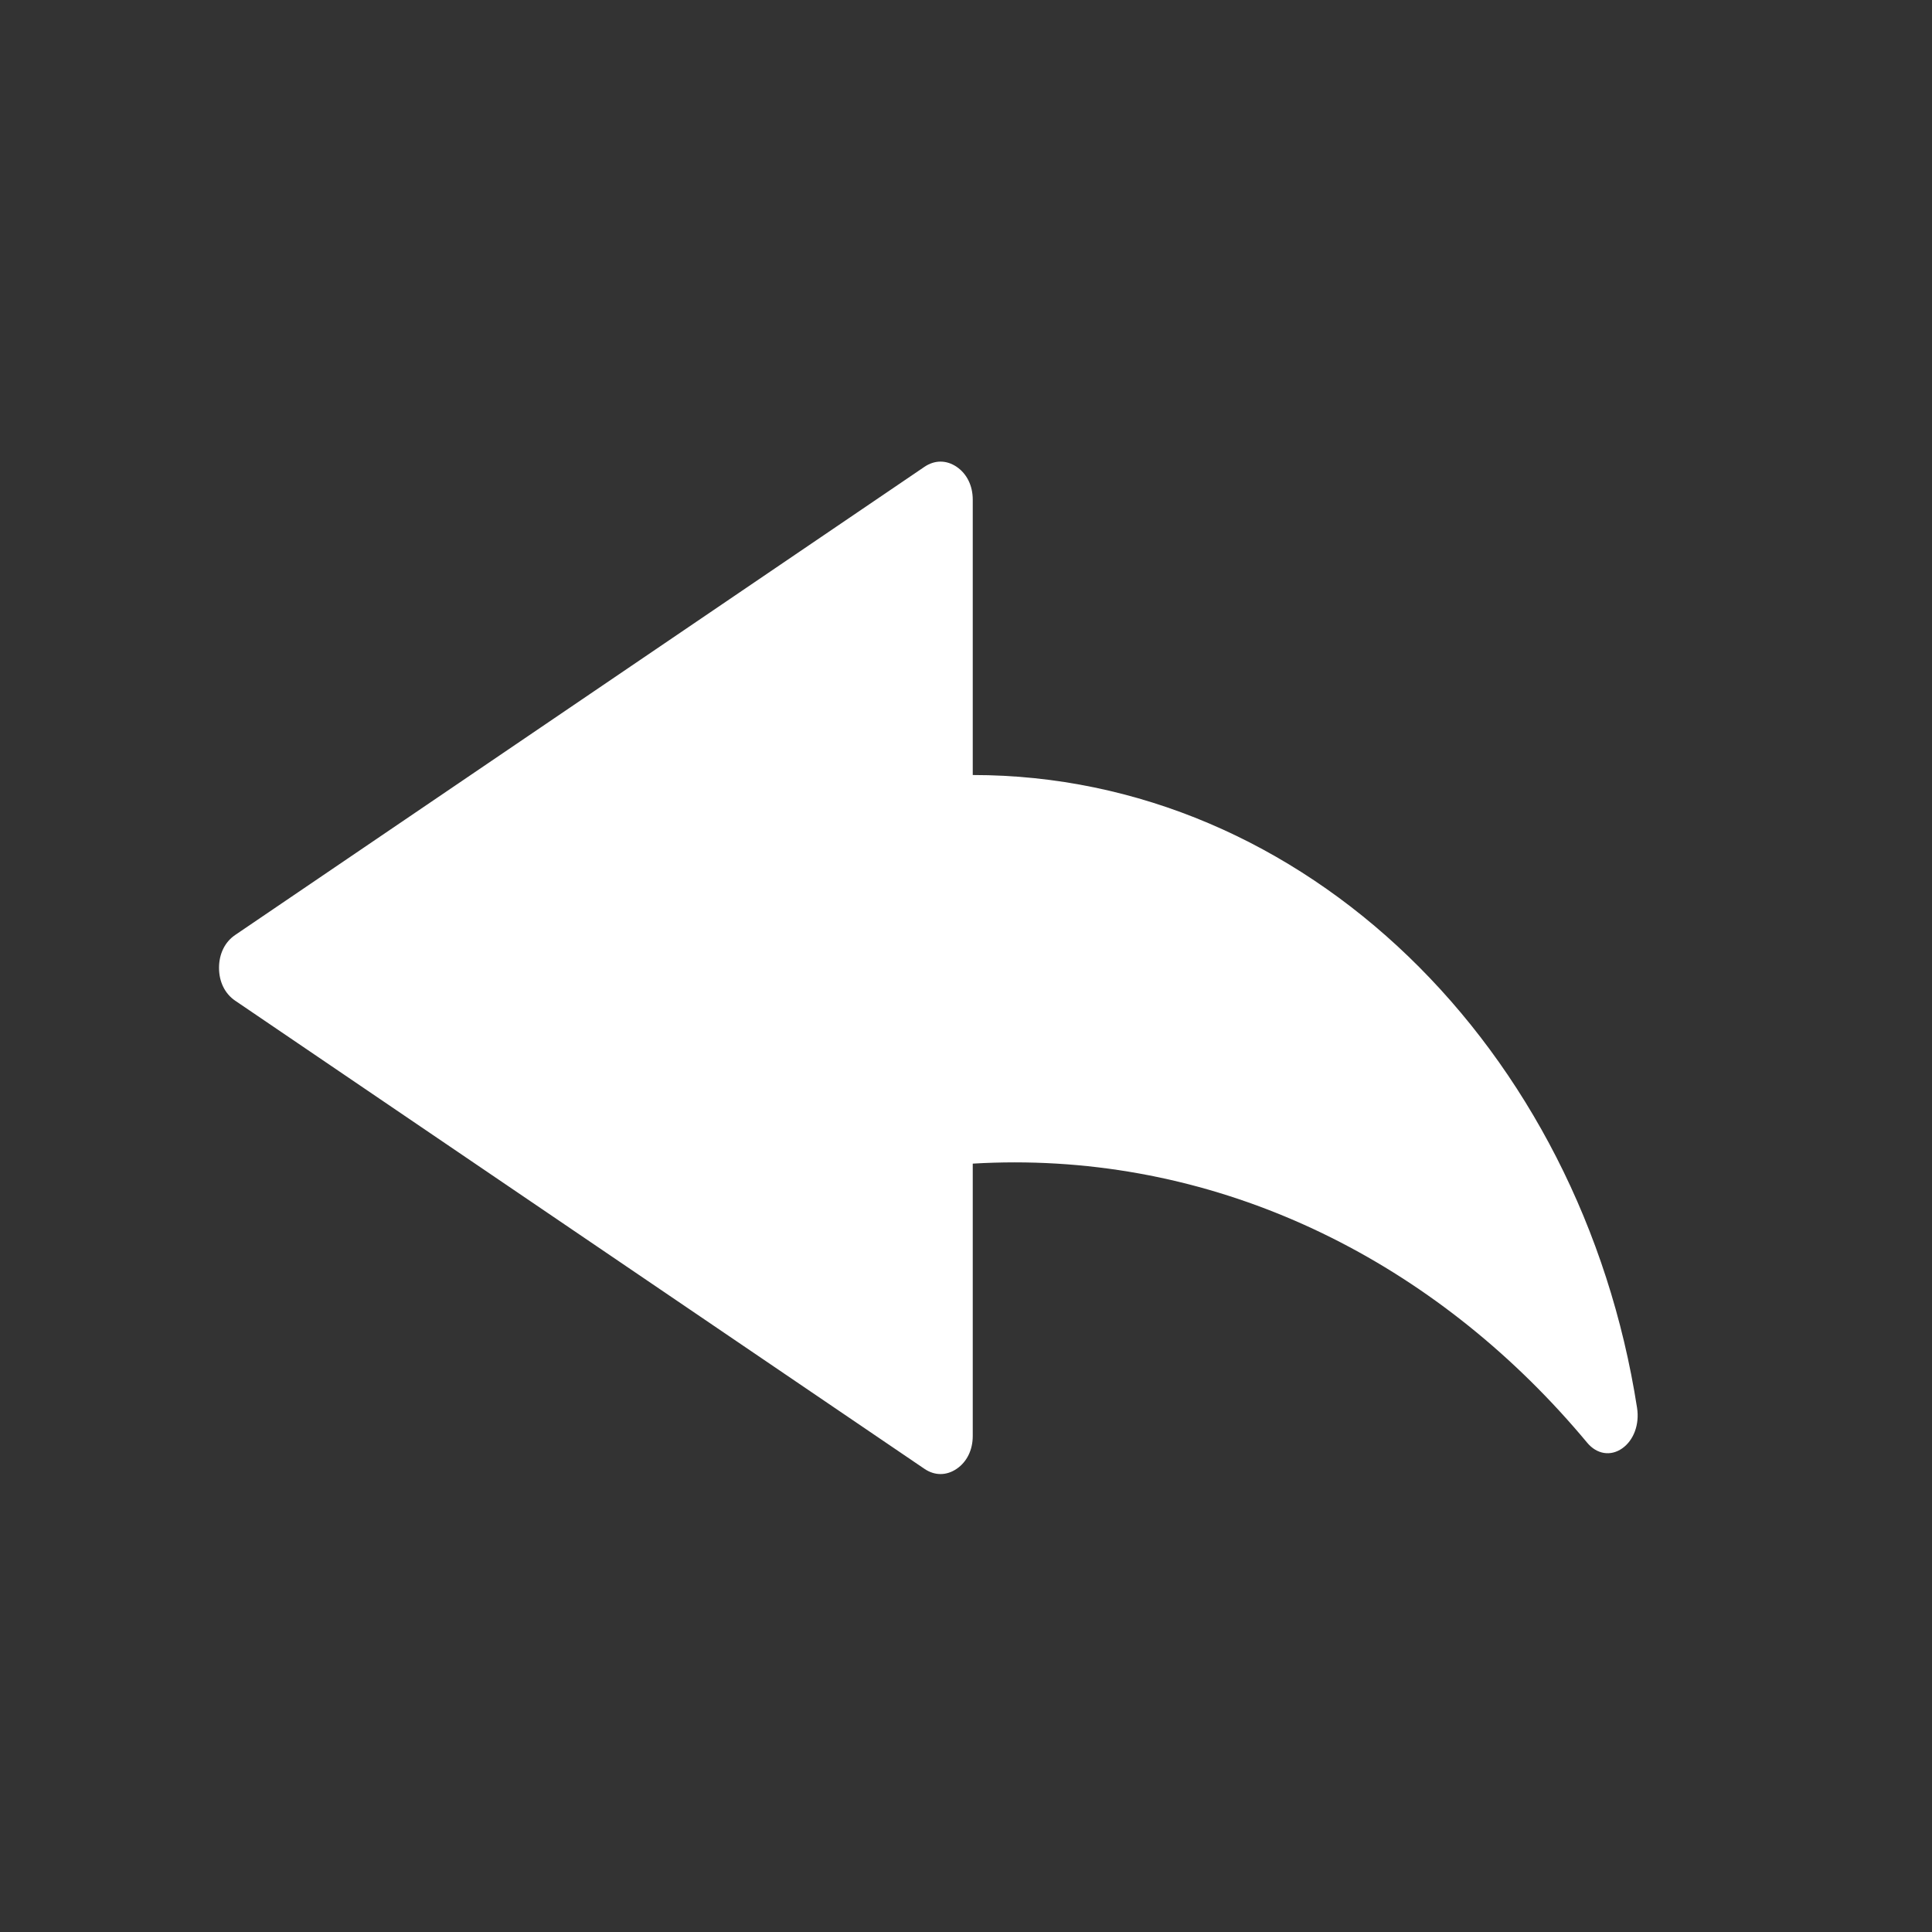 <svg t="1694171225478" class="icon" viewBox="0 0 1024 1024" version="1.1" xmlns="http://www.w3.org/2000/svg" p-id="14395" width="16" height="16"><rect x="0" y="0" width="1024" height="1024" fill="#333333" stroke="none"/><path d="M132.267 225.821" p-id="14396" fill="#ffffff"></path><path d="M867.68 746.208c-29.674-190.641-176.026-335.433-352.102-335.433v-145.956c0-7.373-3.106-13.703-8.533-17.389-5.427-3.686-11.639-3.686-17.067 0l-182.682 124.076-182.68 124.075c-5.427 3.686-8.533 10.015-8.533 17.388 0 7.373 3.106 13.701 8.533 17.388l182.68 124.075 182.682 124.076c5.427 3.686 11.639 3.686 17.067 0 5.427-3.686 8.533-10.016 8.533-17.389v-144.377c7.357-0.437 14.768-0.667 22.221-0.667 119.503 0 227.287 57.085 303.442 148.593 5.089 6.115 12.406 7.305 18.546 3.012 6.135-4.291 9.25-12.756 7.893-21.47z" p-id="14397" fill="#ffffff"></path></svg>
